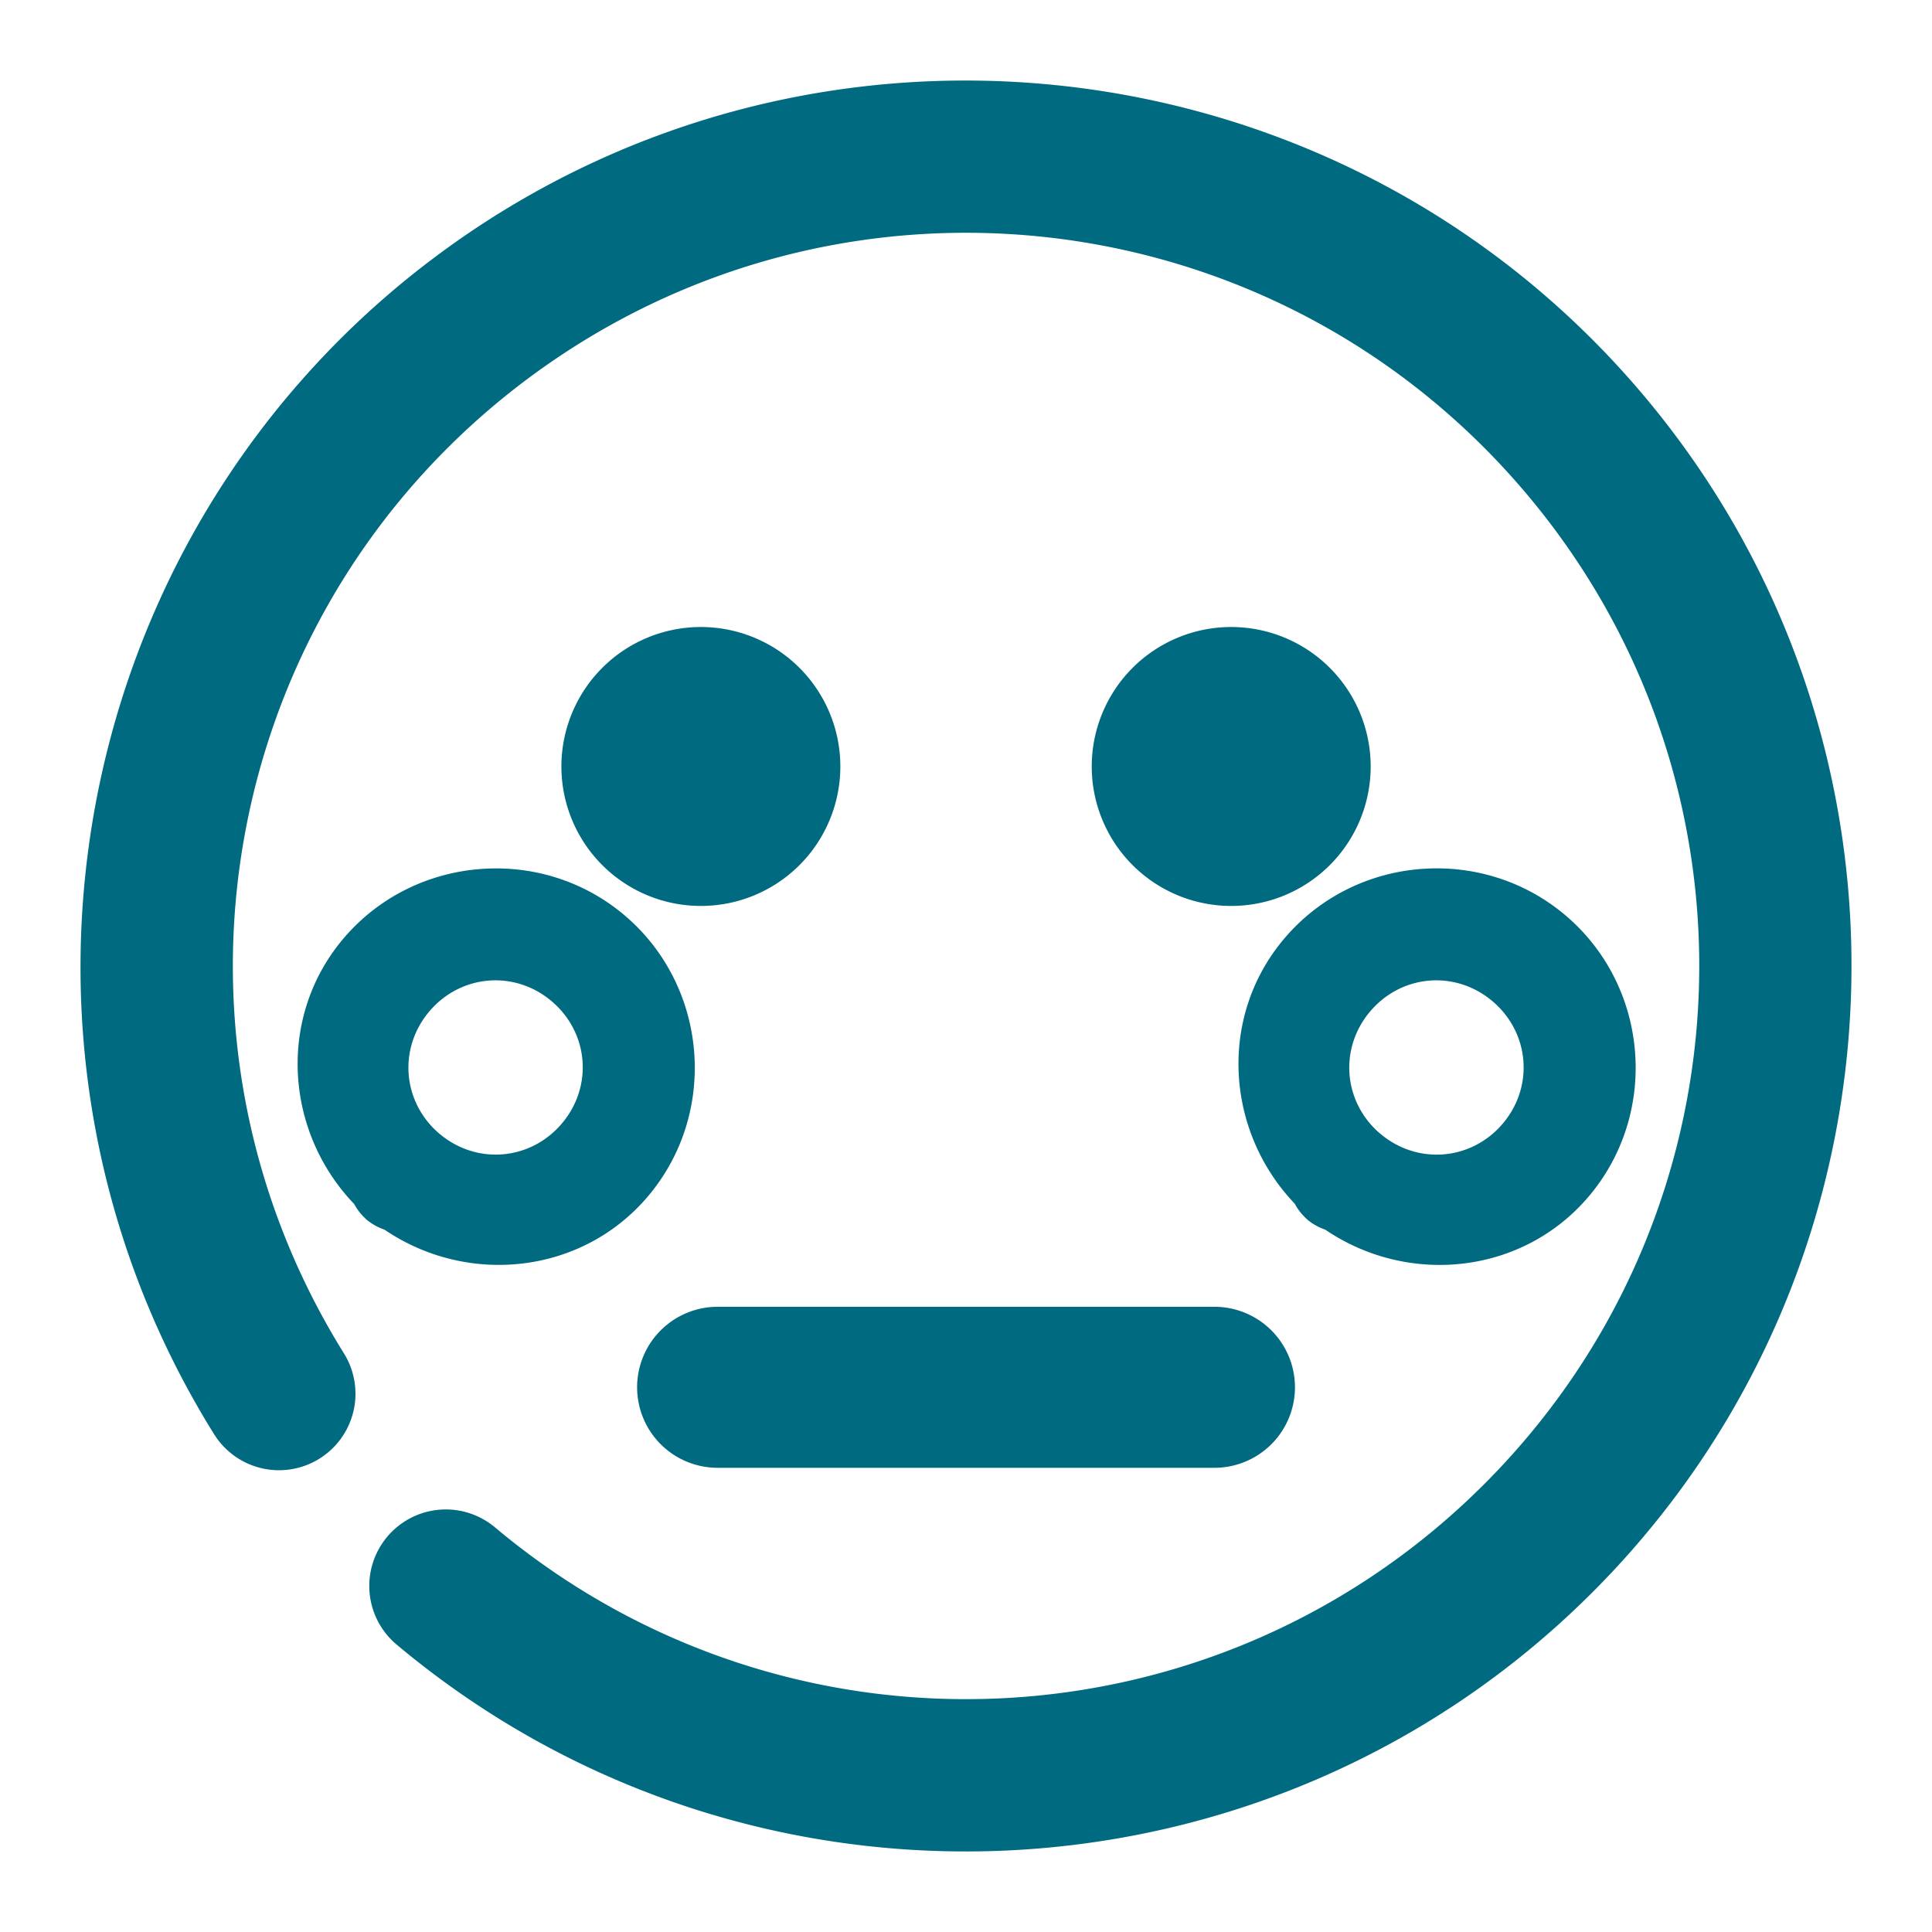 <svg xmlns="http://www.w3.org/2000/svg" width="48" height="48">
	<path d="M 24.411,2.005 C 19.716,1.915 14.967,3.316 10.932,6.294 9.779,7.145 8.733,8.088 7.796,9.109 1.231,16.253 0.017,27.117 5.319,35.632 a 1.9,1.9 84.834 0 0 2.619,0.607 1.9,1.9 84.834 0 0 0.607,-2.615 C 3.515,25.546 5.534,15.003 13.19,9.351 c 7.656,-5.652 18.325,-4.472 24.562,2.715 6.238,7.187 5.903,17.914 -0.77,24.699 -6.673,6.785 -17.394,7.299 -24.684,1.182 a 1.9,1.9 84.834 0 0 -2.678,0.234 1.9,1.9 84.834 0 0 0.234,2.678 C 18.638,48.228 31.654,47.605 39.692,39.431 47.73,31.258 48.136,18.232 40.622,9.574 36.395,4.704 30.447,2.122 24.411,2.005 Z M 17.413,15.578 a 3.465,3.465 0 0 0 -3.465,3.465 3.465,3.465 0 0 0 3.465,3.465 3.465,3.465 0 0 0 3.465,-3.465 3.465,3.465 0 0 0 -3.465,-3.465 z m 13.176,0 a 3.465,3.465 0 0 0 -3.465,3.465 3.465,3.465 0 0 0 3.465,3.465 3.465,3.465 0 0 0 3.465,-3.465 3.465,3.465 0 0 0 -3.465,-3.465 z m 4.701,6.012 c -1.265,0.102 -2.492,0.683 -3.373,1.717 -1.654,1.94 -1.475,4.789 0.25,6.598 a 1.4,1.4 85.011 0 0 0.293,0.375 c 0.002,0.001 0.002,0.004 0.004,0.006 a 1.4,1.4 85.011 0 0 0.041,0.035 1.4,1.4 85.011 0 0 0.42,0.229 c 2.067,1.406 4.909,1.116 6.553,-0.832 1.751,-2.076 1.489,-5.218 -0.582,-6.975 -1.036,-0.878 -2.34,-1.255 -3.605,-1.152 z m -23.375,0.002 c -1.265,0.102 -2.492,0.681 -3.373,1.715 -1.656,1.942 -1.475,4.797 0.256,6.605 a 1.4,1.4 85.011 0 0 0.283,0.363 c 0.003,0.003 0.005,0.007 0.008,0.01 a 1.4,1.4 85.011 0 0 0.027,0.023 1.4,1.4 85.011 0 0 0.014,0.012 1.4,1.4 85.011 0 0 0.42,0.229 c 2.067,1.406 4.909,1.116 6.553,-0.832 1.751,-2.076 1.487,-5.218 -0.584,-6.975 -1.036,-0.878 -2.338,-1.253 -3.604,-1.15 z m 0.223,2.771 c 0.547,-0.044 1.111,0.124 1.57,0.514 0.919,0.78 1.031,2.112 0.254,3.033 -0.777,0.921 -2.112,1.038 -3.035,0.264 a 1.4,1.4 85.011 0 0 -0.014,-0.01 1.4,1.4 85.011 0 0 -0.004,-0.004 C 9.994,27.375 9.889,26.04 10.671,25.123 c 0.391,-0.459 0.92,-0.715 1.467,-0.76 z m 23.375,0 c 0.547,-0.044 1.111,0.124 1.57,0.514 0.919,0.78 1.033,2.114 0.256,3.035 -0.777,0.921 -2.114,1.036 -3.037,0.262 a 1.4,1.4 85.011 0 0 -0.012,-0.01 1.4,1.4 85.011 0 0 -0.006,-0.004 c -0.915,-0.784 -1.02,-2.12 -0.238,-3.037 0.391,-0.459 0.92,-0.715 1.467,-0.76 z m -17.684,8.104 a 2,2 0 0 0 -2,2 2,2 0 0 0 2,2 h 12.344 a 2,2 0 0 0 2,-2 2,2 0 0 0 -2,-2 z" fill="#006A80"/>
</svg>
